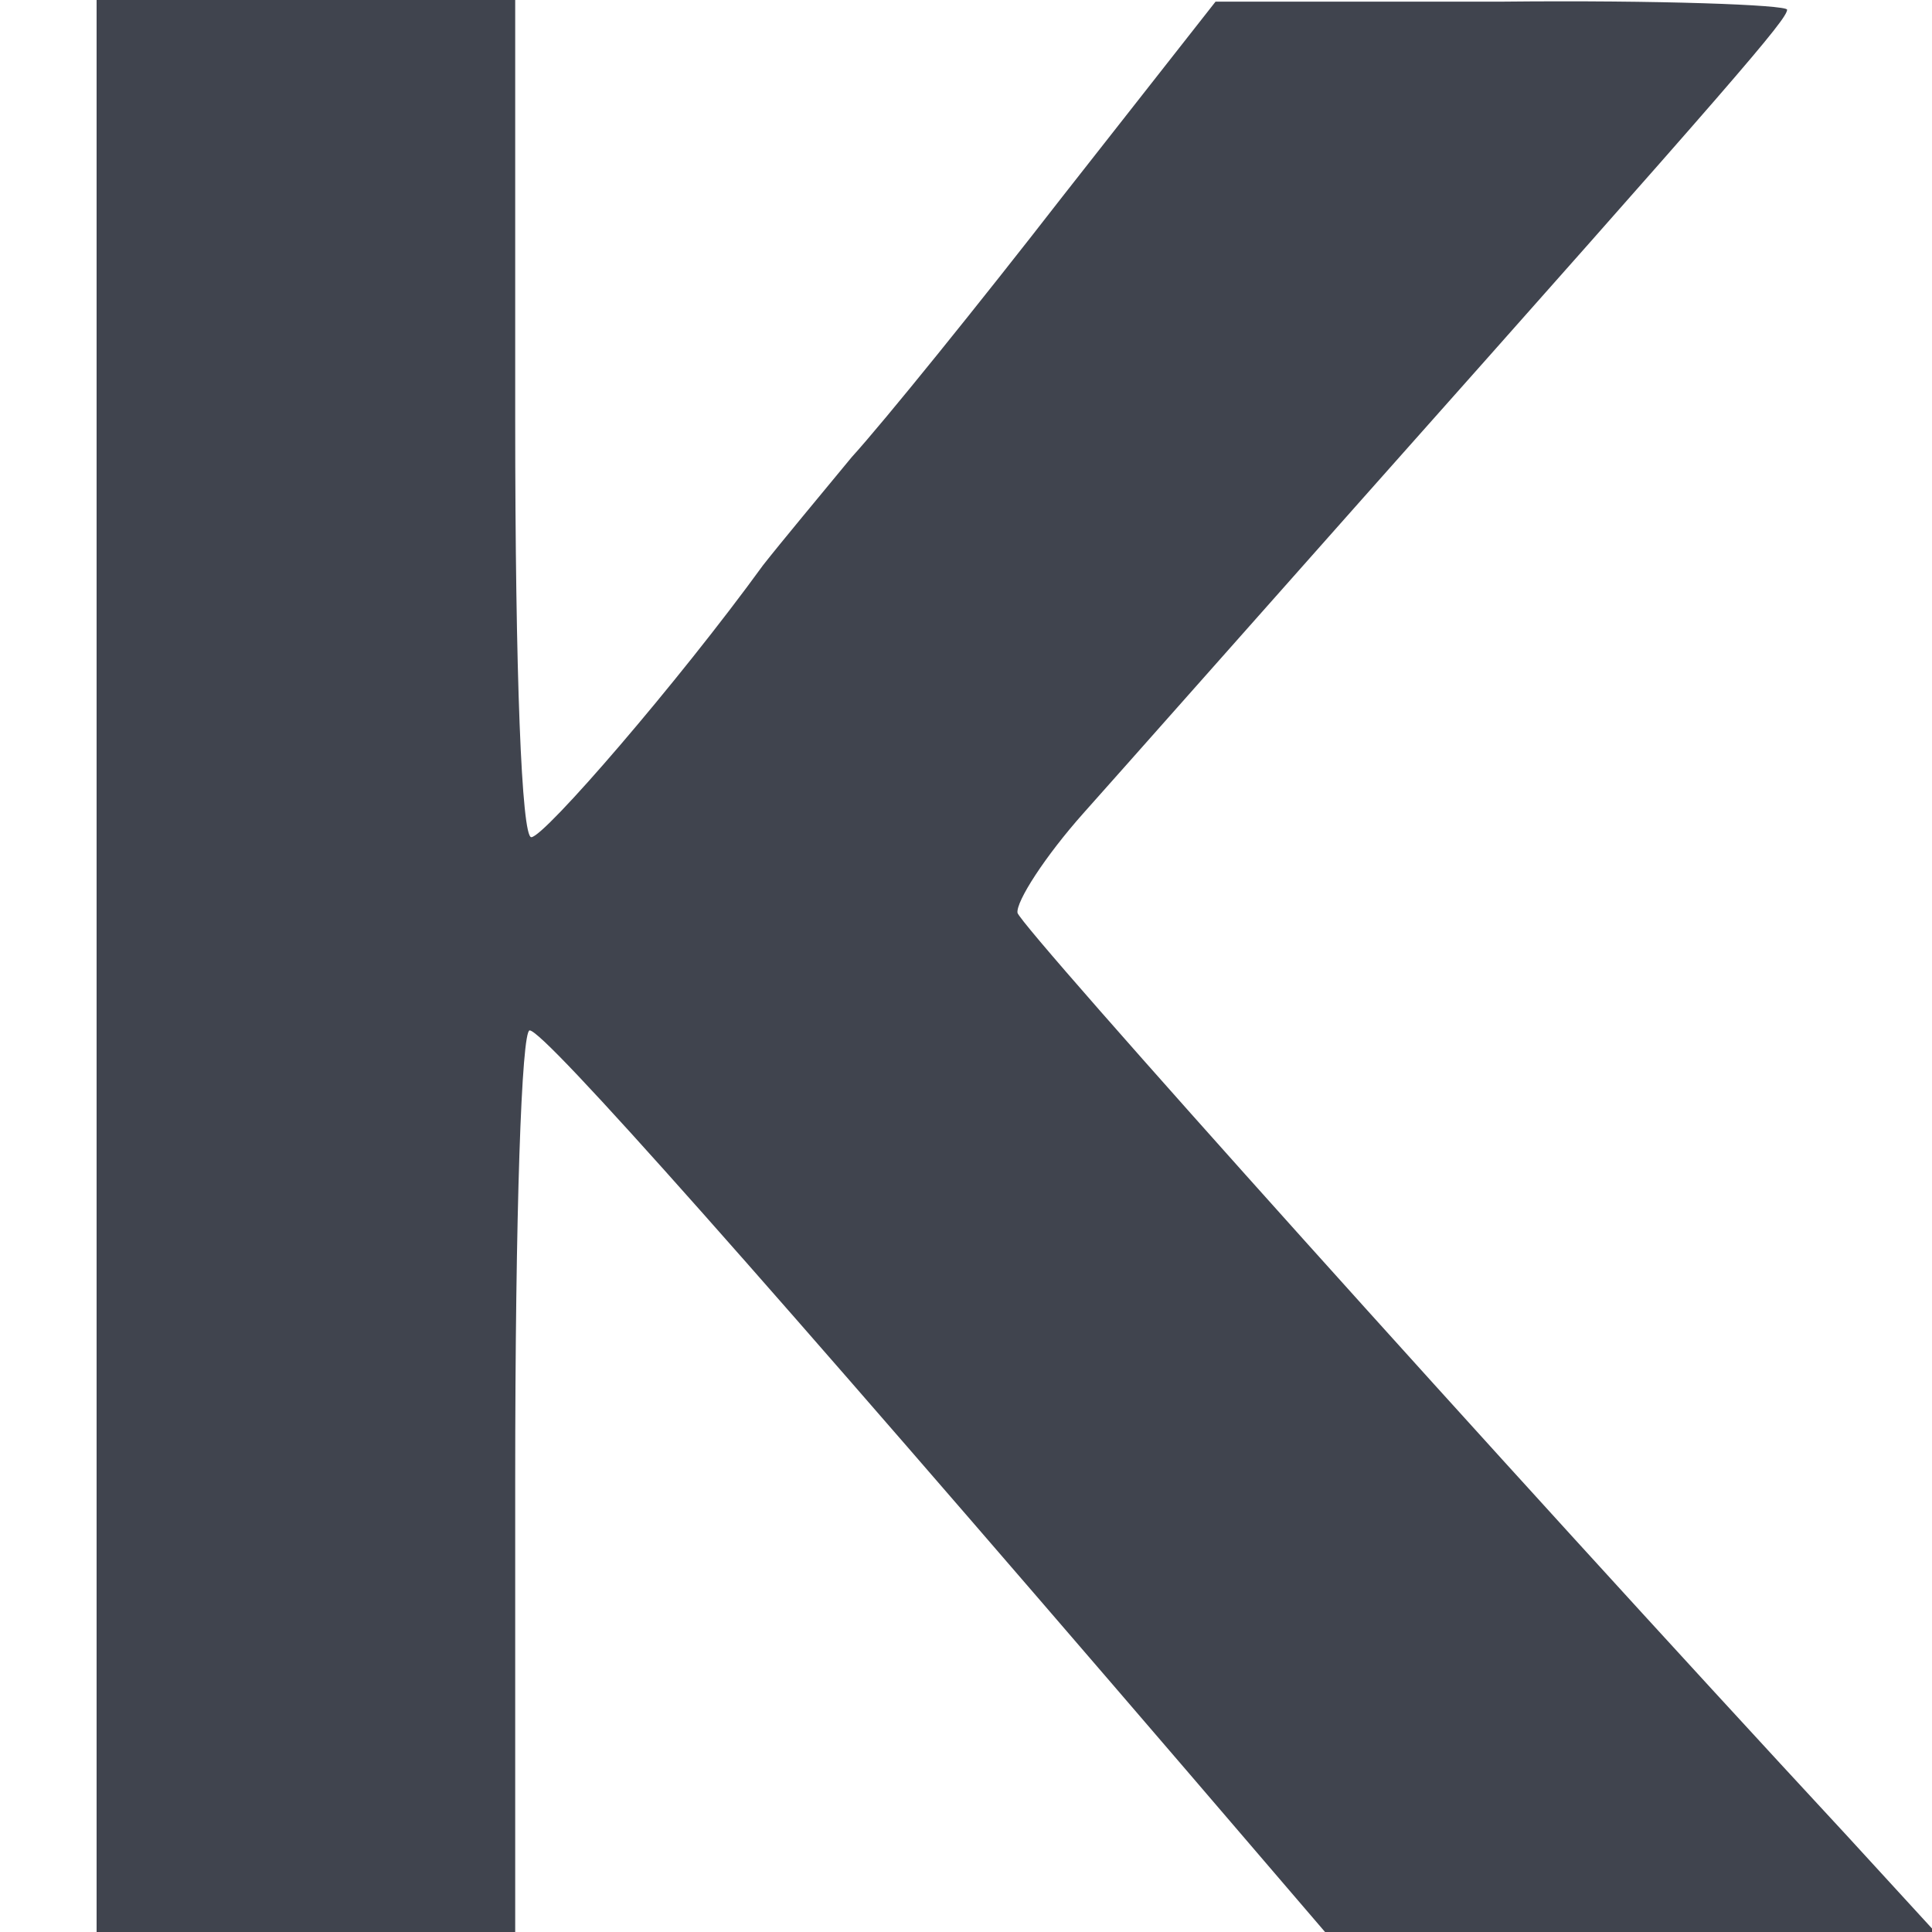 <?xml version="1.0" encoding="UTF-8"?>
<svg xmlns="http://www.w3.org/2000/svg" xmlns:xlink="http://www.w3.org/1999/xlink" width="120px" height="120px" viewBox="0 0 120 120" version="1.1">
<g id="surface1">
<path style=" stroke:none;fill-rule:nonzero;fill:rgb(25.098%,26.667%,30.588%);fill-opacity:1;" d="M 6 60 L 6 120 L 32 120 L 32 92 C 32 75.199 32.398 64 32.898 64 C 33.801 64 47.102 79 73.898 110.199 L 82.301 120 L 120.199 120 L 114.699 114 C 93.199 90.801 63.5 57.699 63.199 56.699 C 63.102 56 64.898 53.199 67.301 50.5 C 69.801 47.699 77.5 39 84.602 31 C 107.898 4.801 111 1.199 111 0.602 C 111 0.301 103 0 93.301 0.102 L 75.5 0.102 L 66 12.199 C 60.801 18.898 54.898 26.199 52.898 28.398 C 51 30.699 48.5 33.699 47.398 35.102 C 42.102 42.398 33.801 52 33 52 C 32.398 52 32 41.898 32 26 L 32 0 L 6 0 Z M 6 60 "/>
</g>
</svg>

